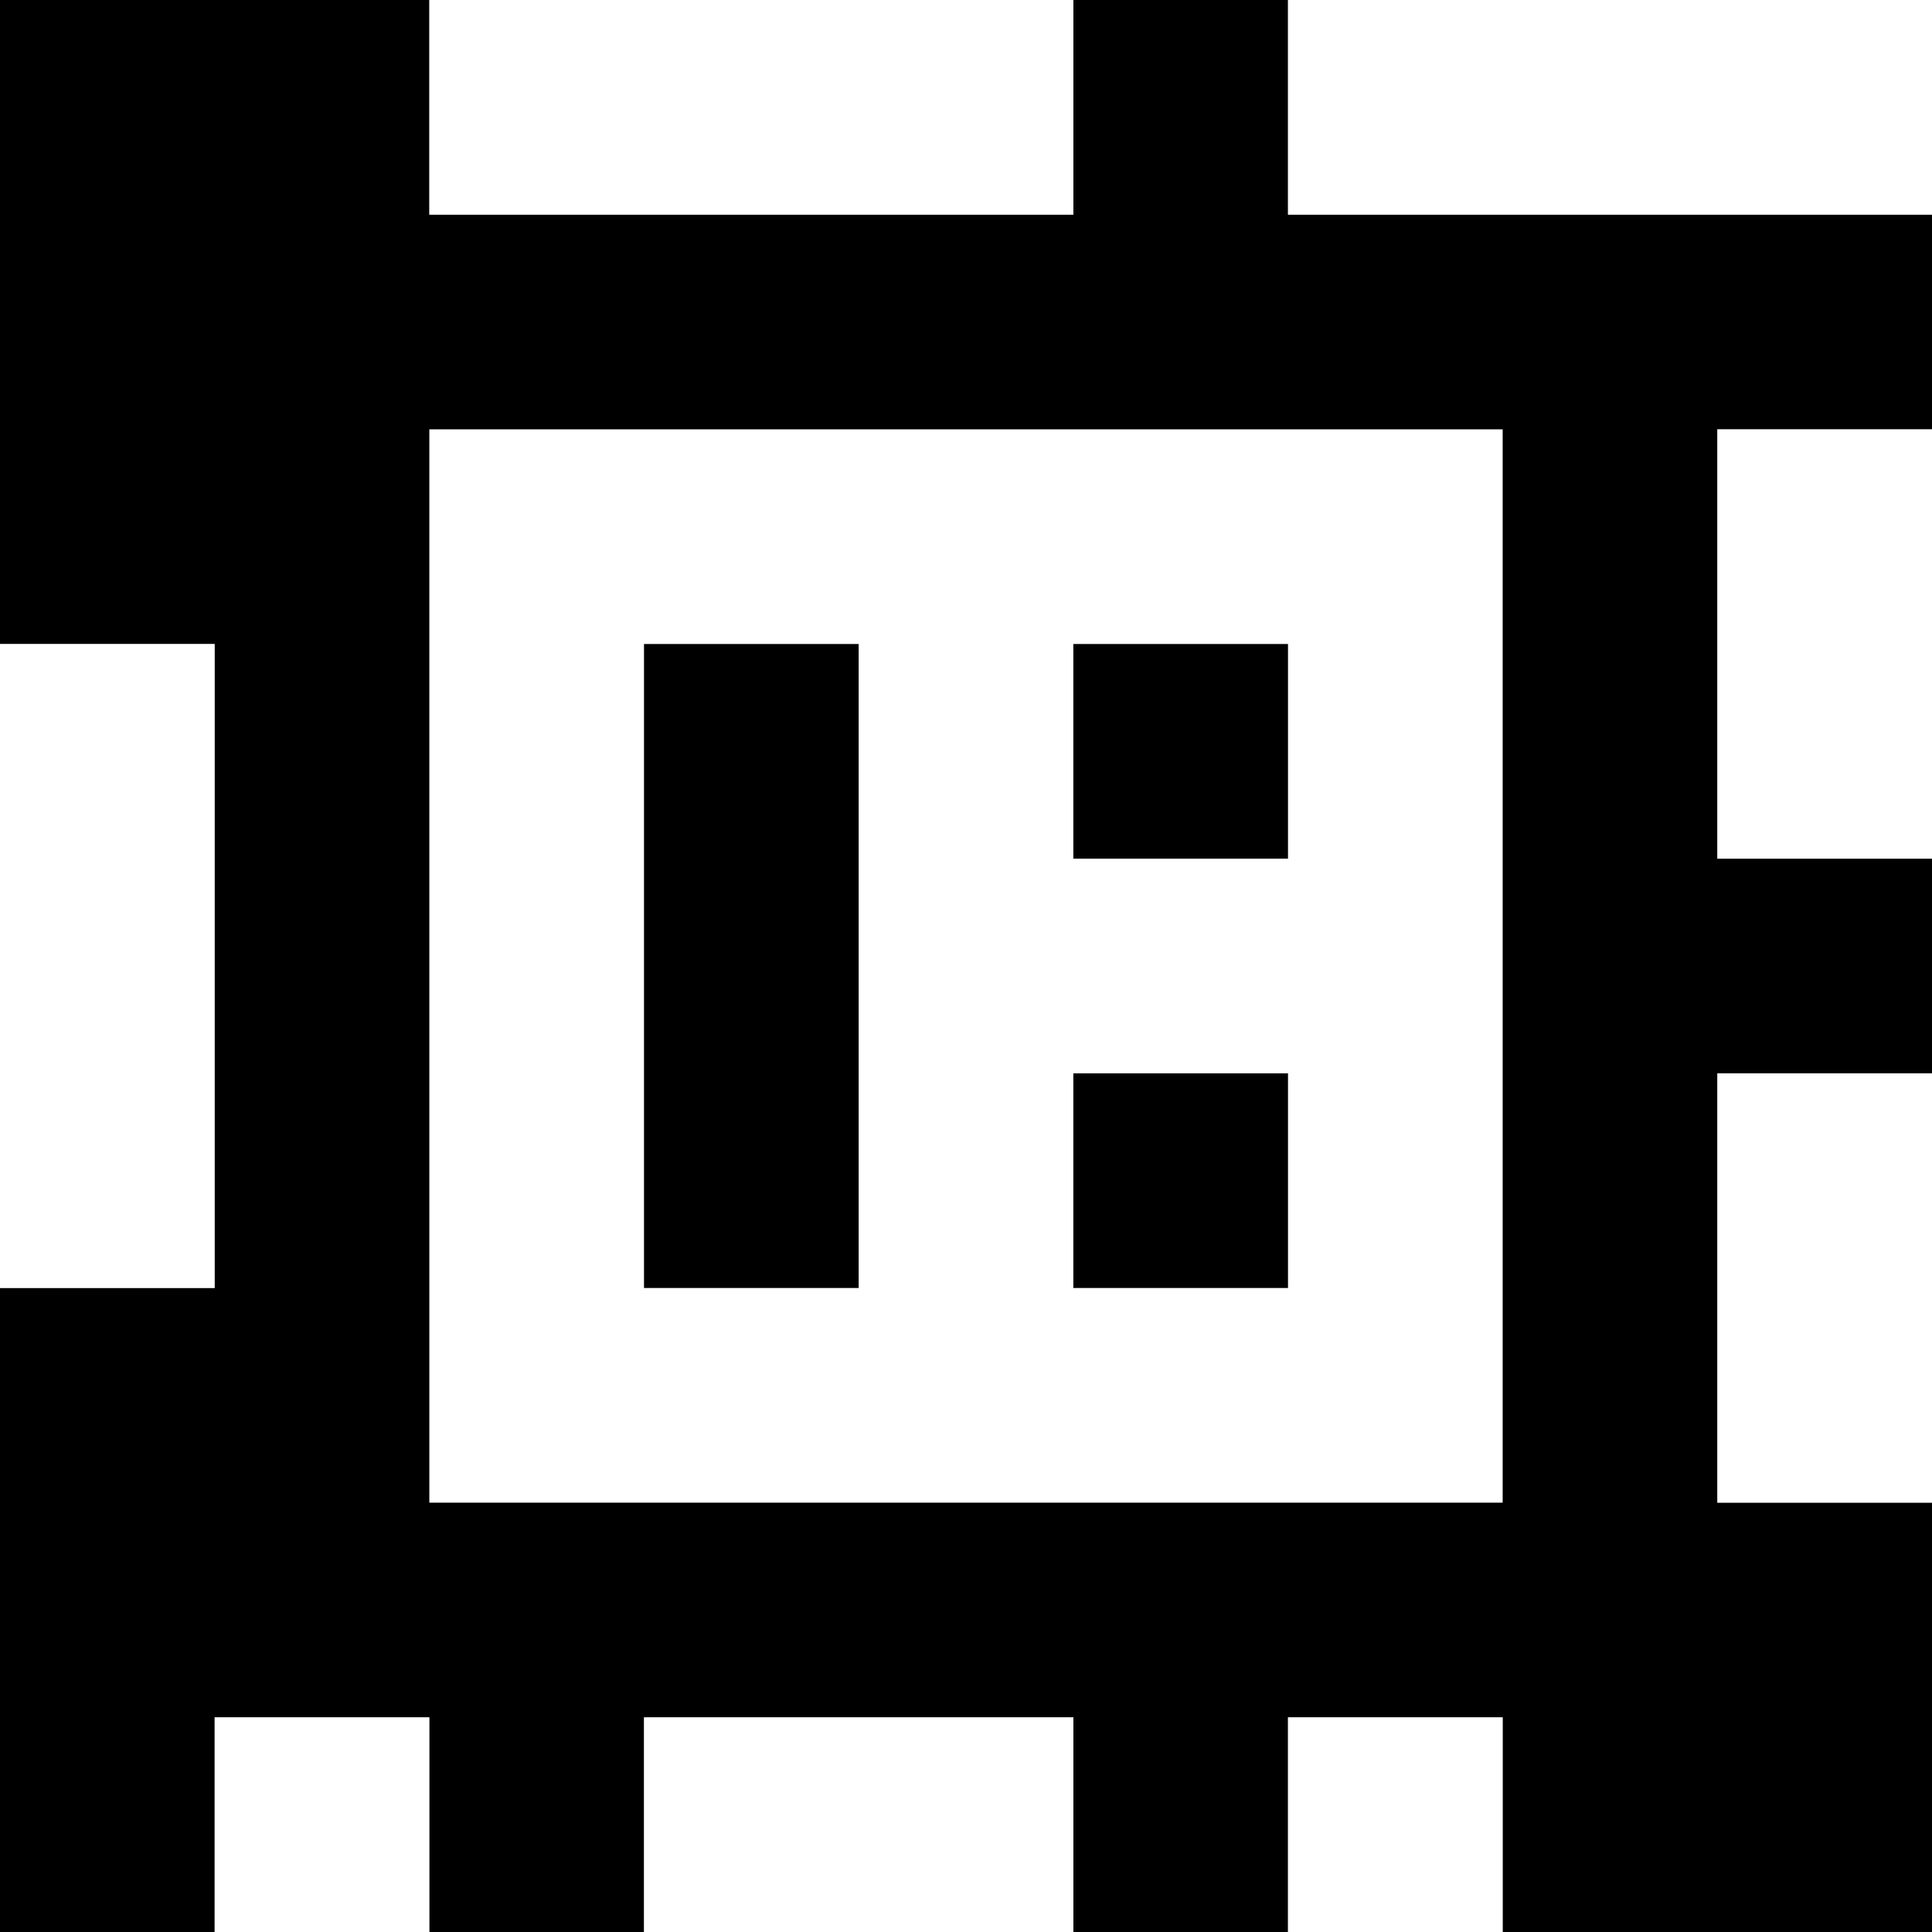 <?xml version="1.0" standalone="yes"?>
<svg xmlns="http://www.w3.org/2000/svg" width="90" height="90">
<rect width="100%" height="100%" fill="#808080" stroke="none"/>
<path style="fill:#000000; stroke:none;" d="M0 0L0 30L10 30L10 60L0 60L0 90L10 90L10 80L20 80L20 90L30 90L30 80L50 80L50 90L60 90L60 80L70 80L70 90L90 90L90 70L80 70L80 50L90 50L90 40L80 40L80 20L90 20L90 10L60 10L60 0L50 0L50 10L20 10L20 0L0 0z"/>
<path style="fill:#ffffff; stroke:none;" d="M20 0L20 10L50 10L50 0L20 0M60 0L60 10L90 10L90 0L60 0M20 20L20 70L70 70L70 20L20 20M80 20L80 40L90 40L90 20L80 20M0 30L0 60L10 60L10 30L0 30z"/>
<path style="fill:#000000; stroke:none;" d="M30 30L30 60L40 60L40 30L30 30M50 30L50 40L60 40L60 30L50 30M50 50L50 60L60 60L60 50L50 50z"/>
<path style="fill:#ffffff; stroke:none;" d="M80 50L80 70L90 70L90 50L80 50M10 80L10 90L20 90L20 80L10 80M30 80L30 90L50 90L50 80L30 80M60 80L60 90L70 90L70 80L60 80z"/>
</svg>
